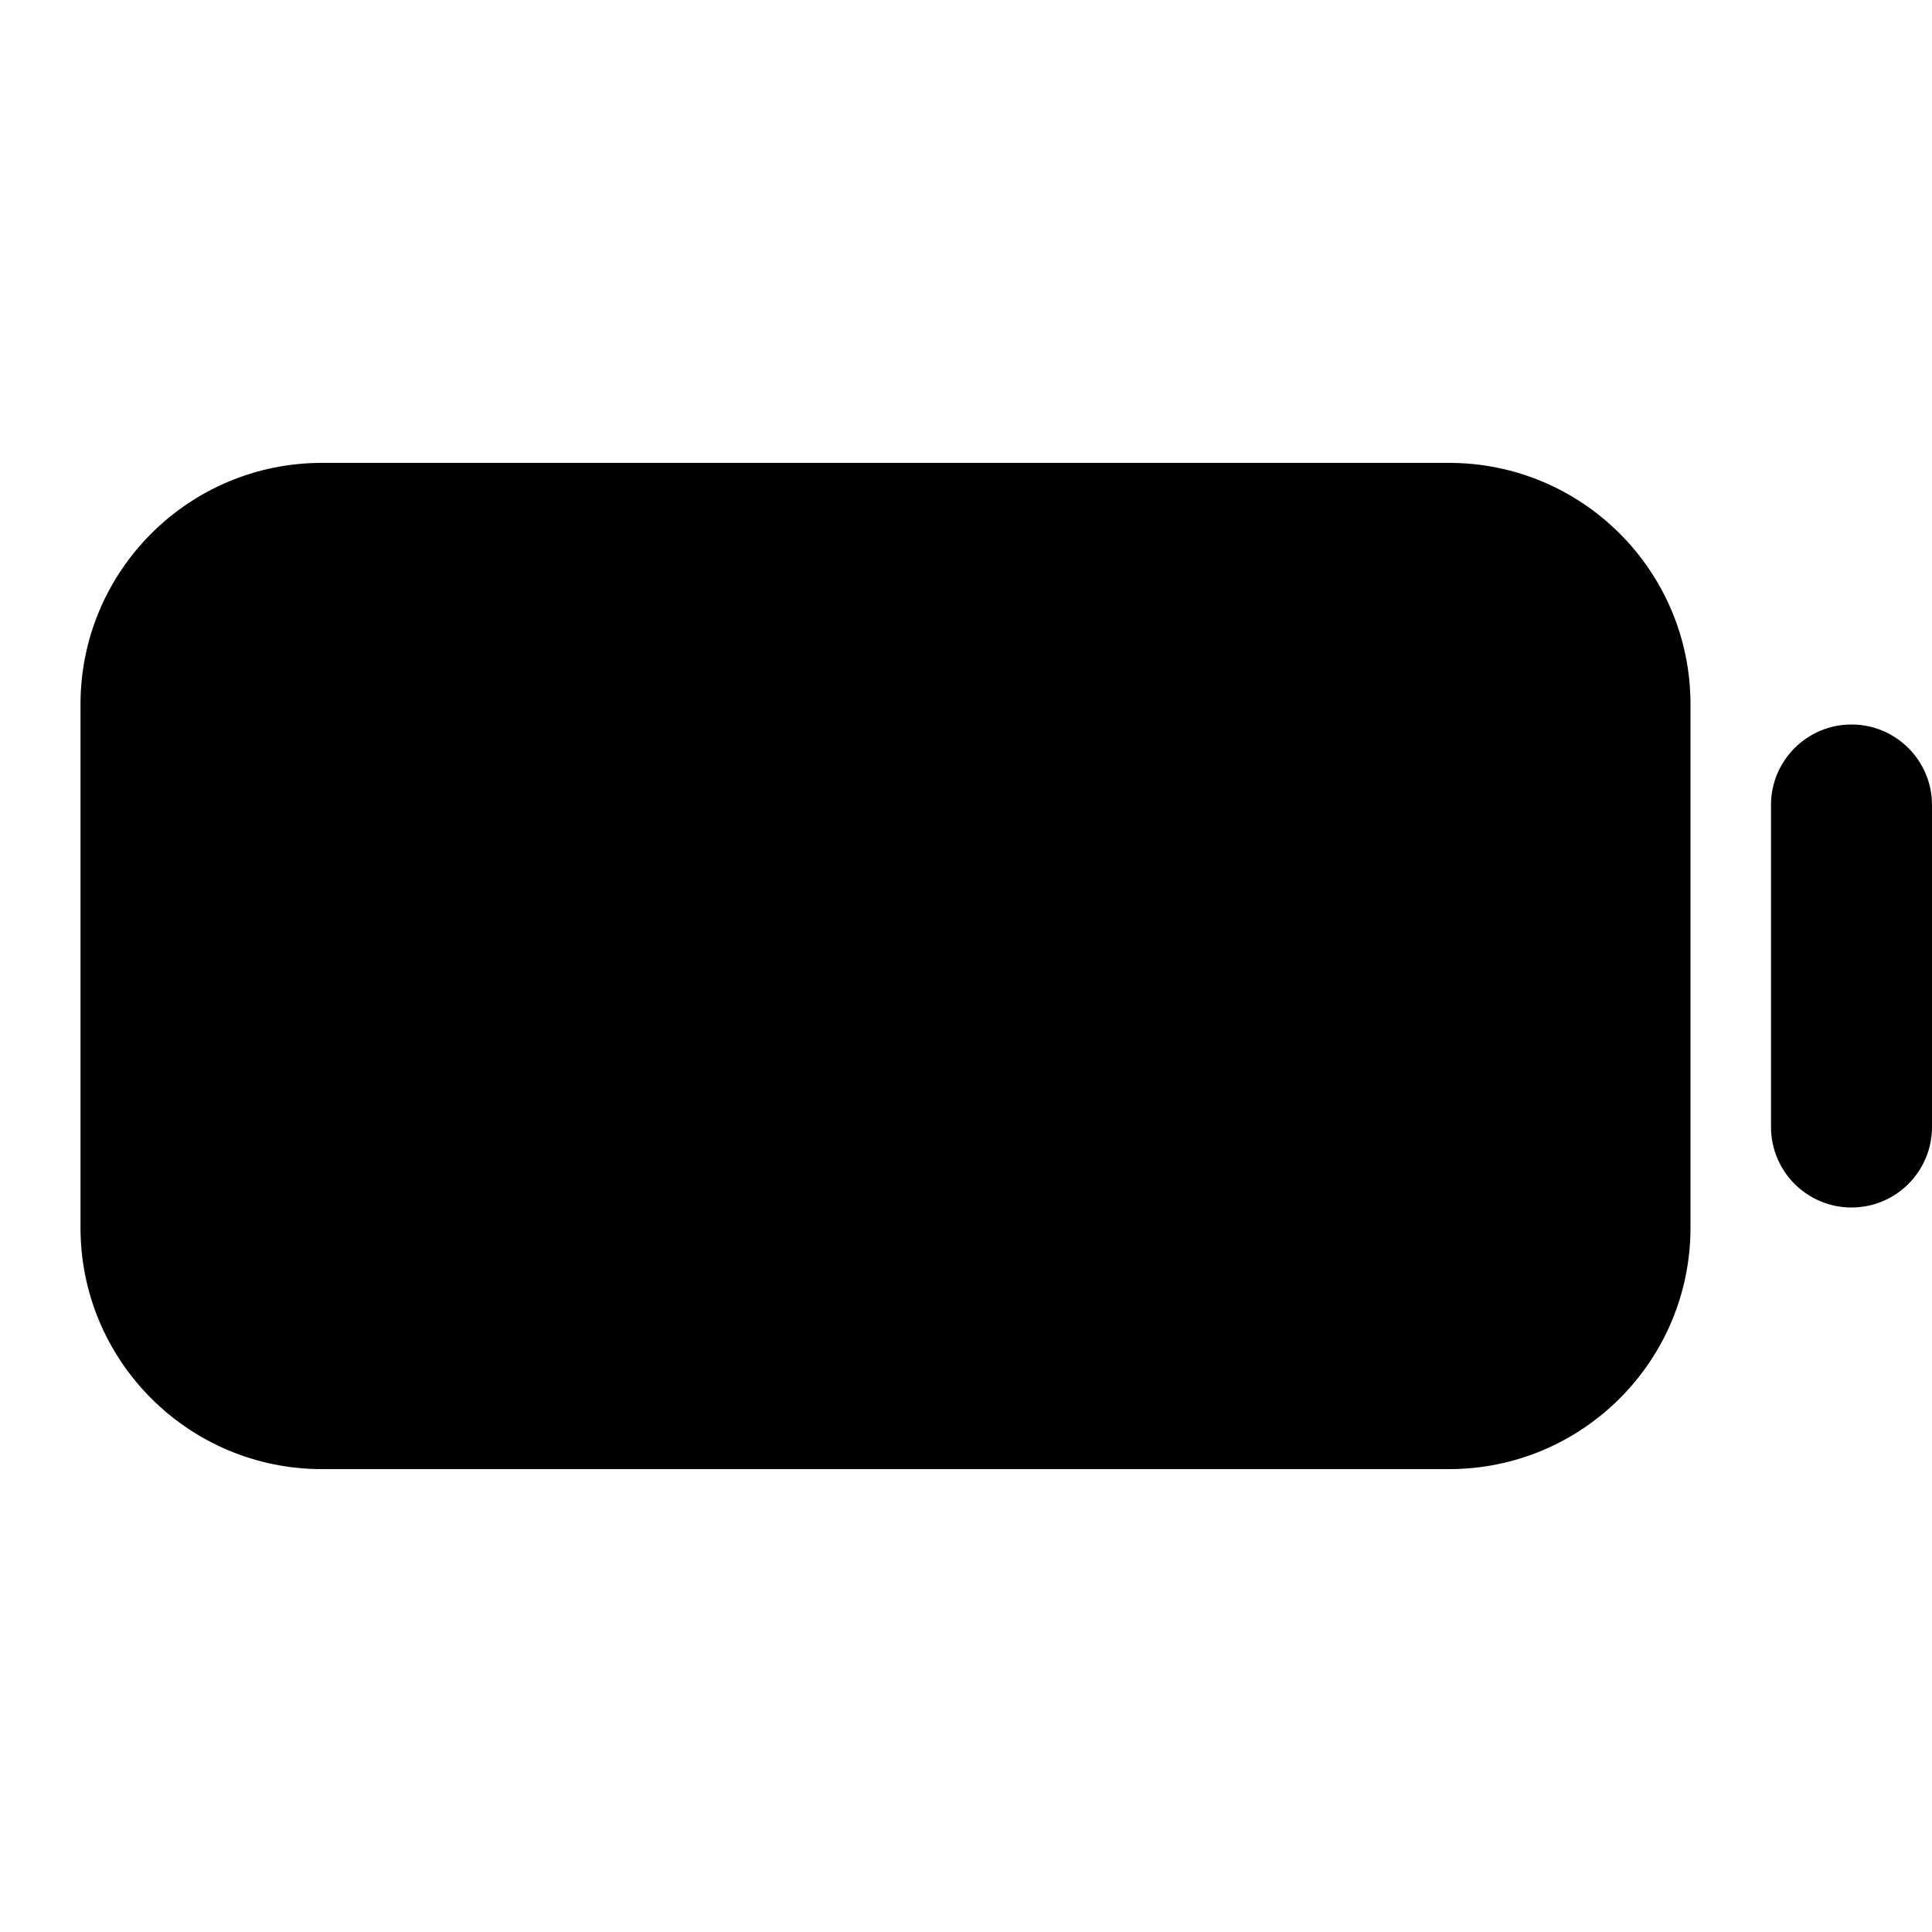 <?xml version="1.0" encoding="UTF-8"?>
<svg width="24px" height="24px" viewBox="0 0 24 24" version="1.1" xmlns="http://www.w3.org/2000/svg"
     xmlns:xlink="http://www.w3.org/1999/xlink">
    <title>Public/ic_public_battery_filled</title>
    <defs>
        <path d="M18,5.75 C19.657,5.75 21,7.093 21,8.75 L21,15.25 C21,16.907 19.657,18.25 18,18.25 L4,18.25 C2.343,18.25 1,16.907 1,15.25 L1,8.75 C1,7.093 2.343,5.75 4,5.75 L18,5.75 Z M23,9 C23.552,9 24,9.448 24,10 L24,14 C24,14.552 23.552,15 23,15 C22.448,15 22,14.552 22,14 L22,10 C22,9.448 22.448,9 23,9 Z"
              id="path-1"></path>
    </defs>
    <g id="Public/ic_public_battery_filled" stroke="none" stroke-width="1" fill="none" fill-rule="evenodd">
        <mask id="mask-2" fill="white">
            <use xlink:href="#path-1"></use>
        </mask>
        <use id="Combined-Shape" fill="#000000" xlink:href="#path-1"></use>
    </g>
</svg>